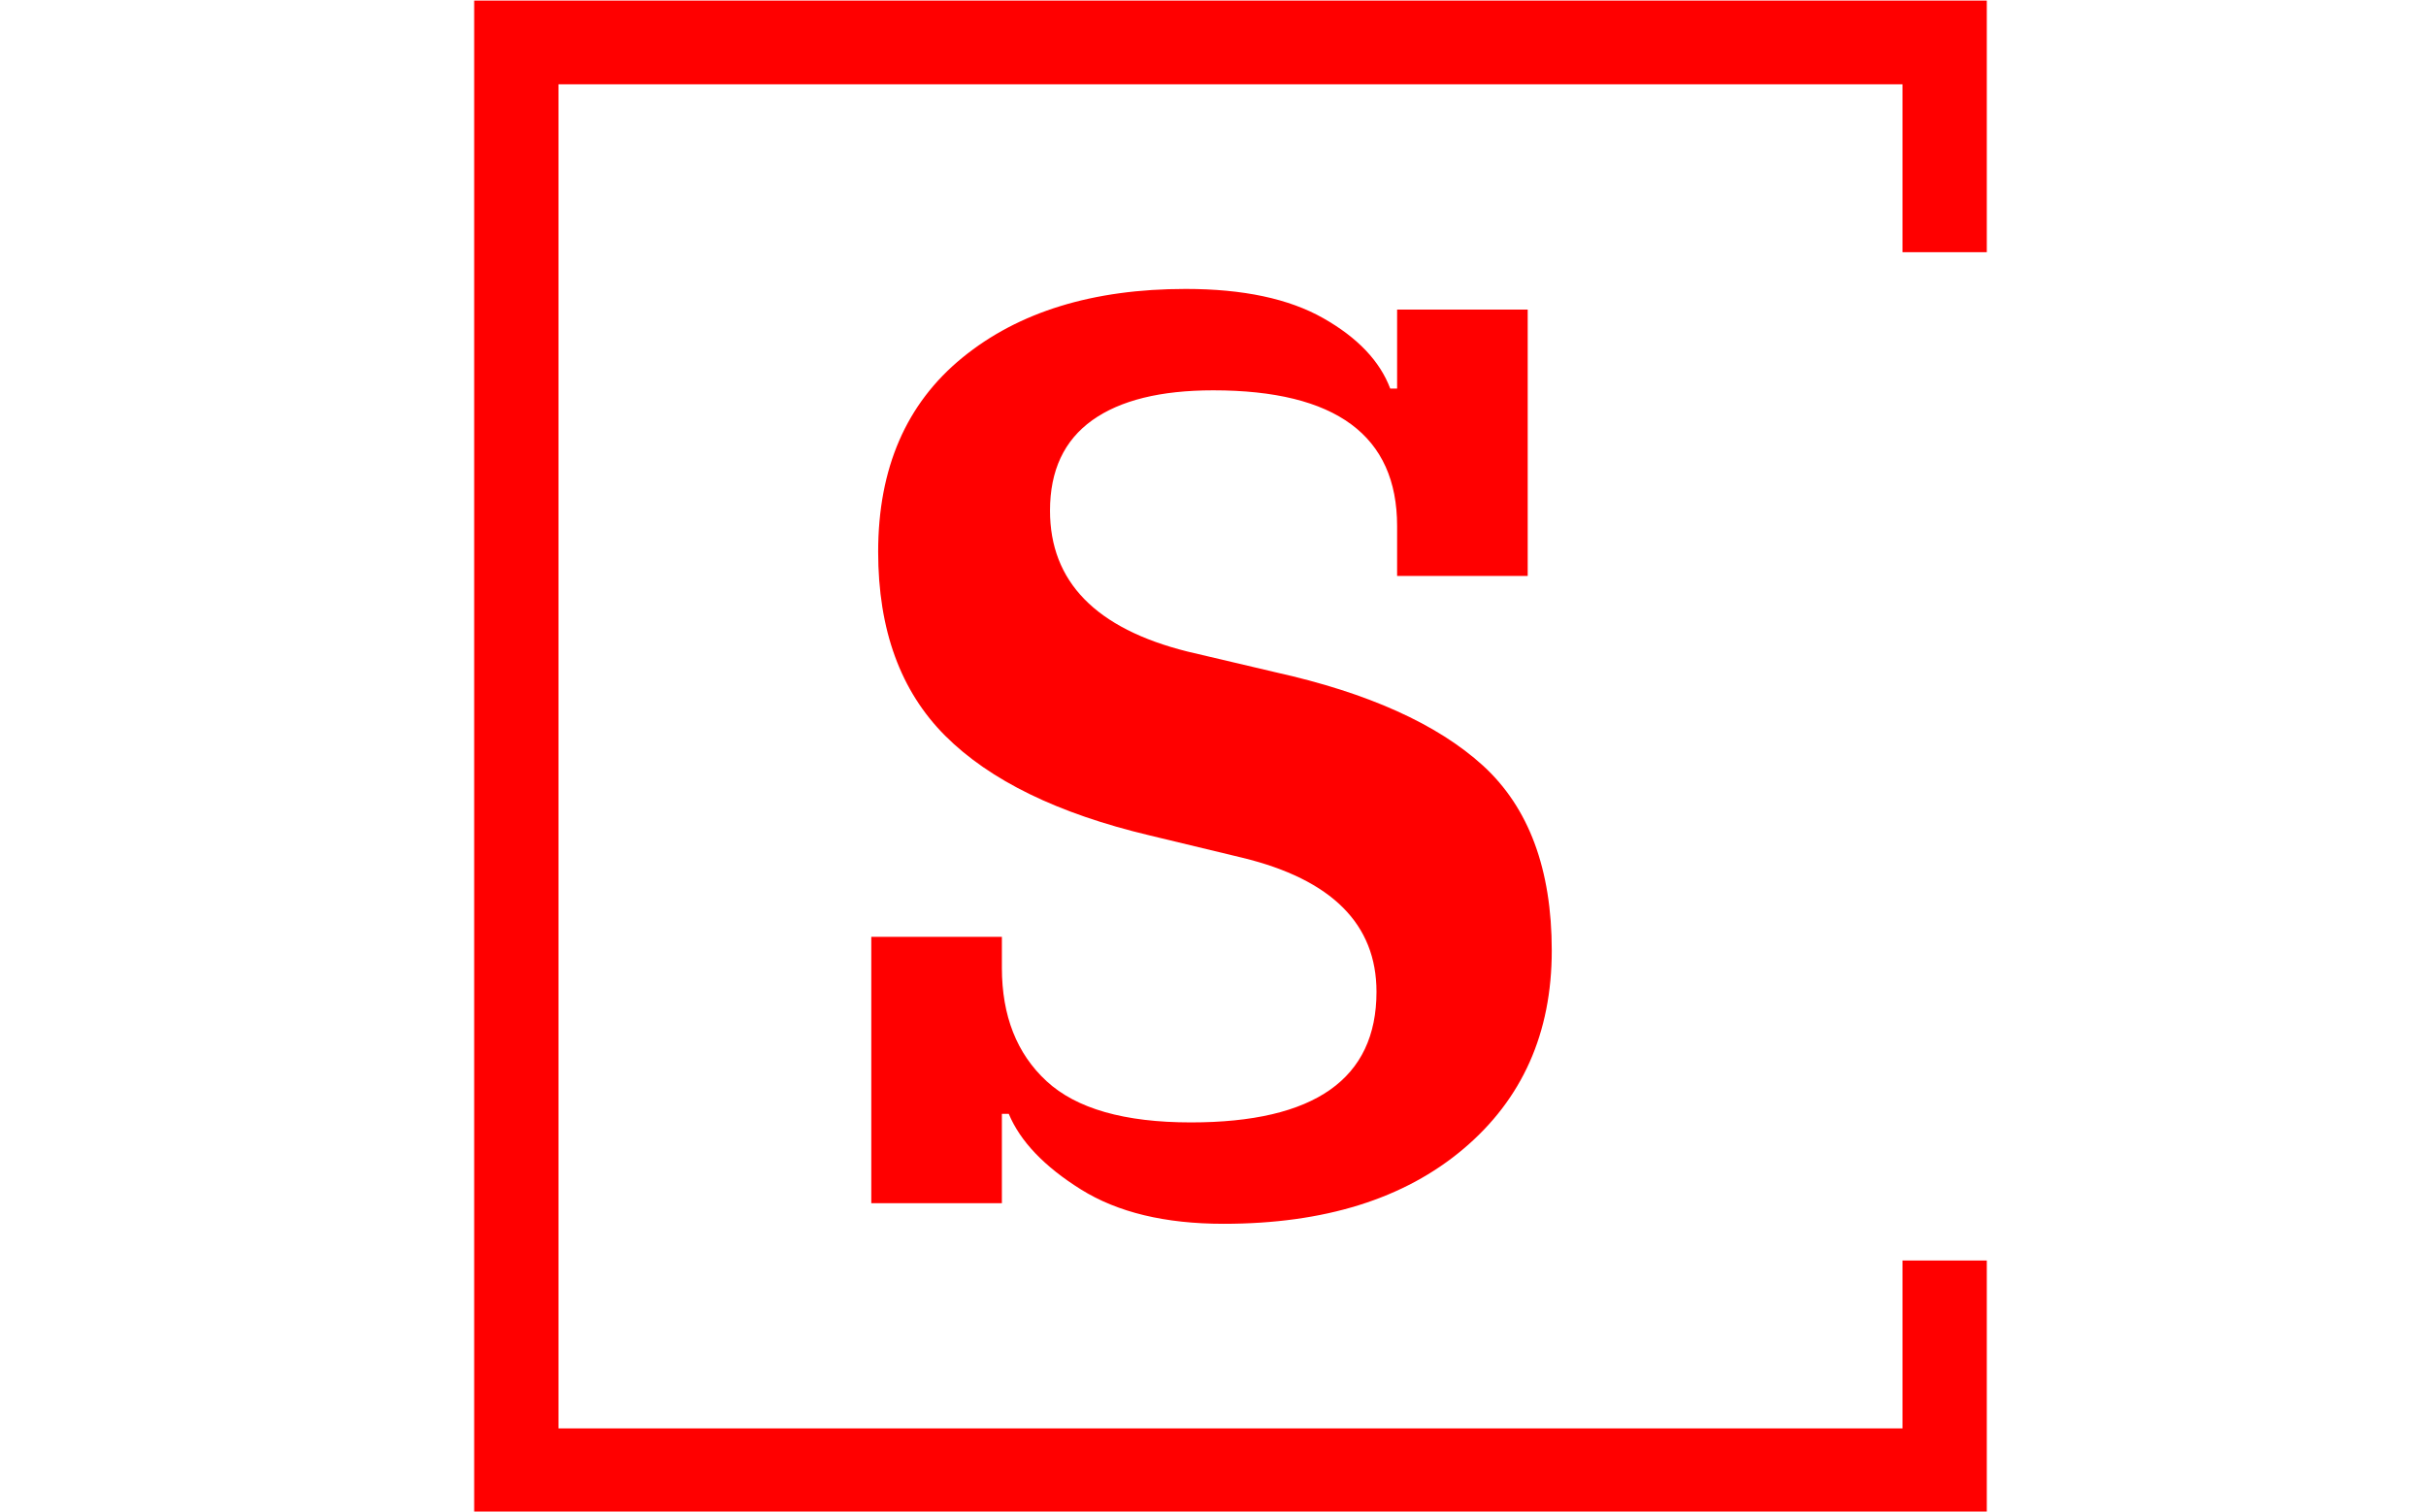 <svg xmlns="http://www.w3.org/2000/svg" version="1.1" xmlns:xlink="http://www.w3.org/1999/xlink" xmlns:svgjs="http://svgjs.dev/svgjs" width="1000" height="623" viewBox="0 0 1000 623"><g transform="matrix(1,0,0,1,-0.606,0.252)"><svg viewBox="0 0 396 247" data-background-color="#ffffff" preserveAspectRatio="xMidYMid meet" height="623" width="1000" xmlns="http://www.w3.org/2000/svg" xmlns:xlink="http://www.w3.org/1999/xlink"><g id="tight-bounds" transform="matrix(1,0,0,1,0.24,-0.1)"><svg viewBox="0 0 395.52 247.2" height="247.2" width="395.52"><g><svg></svg></g><g><svg viewBox="0 0 395.52 247.2" height="247.2" width="395.52"><g transform="matrix(1,0,0,1,142.156,47.215)"><svg viewBox="0 0 111.207 152.77" height="152.77" width="111.207"><g><svg viewBox="0 0 111.207 152.77" height="152.77" width="111.207"><g><svg viewBox="0 0 111.207 152.77" height="152.77" width="111.207"><g><svg viewBox="0 0 111.207 152.77" height="152.77" width="111.207"><g id="textblocktransform"><svg viewBox="0 0 111.207 152.77" height="152.77" width="111.207" id="textblock"><g><svg viewBox="0 0 111.207 152.77" height="152.77" width="111.207"><g transform="matrix(1,0,0,1,0,0)"><svg width="111.207" viewBox="2.6 -26.6 19.8 27.2" height="152.77" data-palette-color="#ff0000"><path d="M12.85 0.6L12.85 0.6Q10.3 0.6 8.7-0.4 7.1-1.4 6.6-2.6L6.6-2.6 6.4-2.6 6.4 0 2.6 0 2.6-7.75 6.4-7.75 6.4-6.85Q6.4-4.75 7.7-3.55 9-2.35 11.9-2.35L11.9-2.35Q17.3-2.35 17.3-6.15L17.3-6.15Q17.3-9.1 13.4-10.05L13.4-10.05 10.7-10.7Q6.7-11.65 4.75-13.6 2.8-15.55 2.8-18.95L2.8-18.95Q2.8-22.6 5.25-24.6 7.7-26.6 11.75-26.6L11.75-26.6Q14.25-26.6 15.75-25.75 17.25-24.9 17.7-23.7L17.7-23.7 17.9-23.7 17.9-26 21.7-26 21.7-18.25 17.9-18.25 17.9-19.7Q17.9-23.65 12.55-23.65L12.55-23.65Q10.25-23.65 9.03-22.78 7.8-21.9 7.8-20.15L7.8-20.15Q7.8-17.05 11.8-16.05L11.8-16.05 14.35-15.45Q18.4-14.55 20.4-12.73 22.4-10.9 22.4-7.35L22.4-7.35Q22.4-3.75 19.83-1.58 17.25 0.6 12.85 0.6Z" opacity="1" transform="matrix(1,0,0,1,0,0)" fill="#ff0000" class="wordmark-text-0" data-fill-palette-color="primary" id="text-0"></path></svg></g></svg></g></svg></g></svg></g></svg></g></svg></g></svg></g><path d="M324.458 41.215L324.458 0 77.258 0 77.258 247.2 324.458 247.2 324.458 205.985 310.681 205.985 310.681 233.423 91.035 233.423 91.035 13.777 310.681 13.777 310.681 41.215Z" fill="#ff0000" stroke="transparent" data-fill-palette-color="primary"></path></svg></g><defs></defs></svg><rect width="395.52" height="247.2" fill="none" stroke="none" visibility="hidden"></rect></g></svg></g></svg>